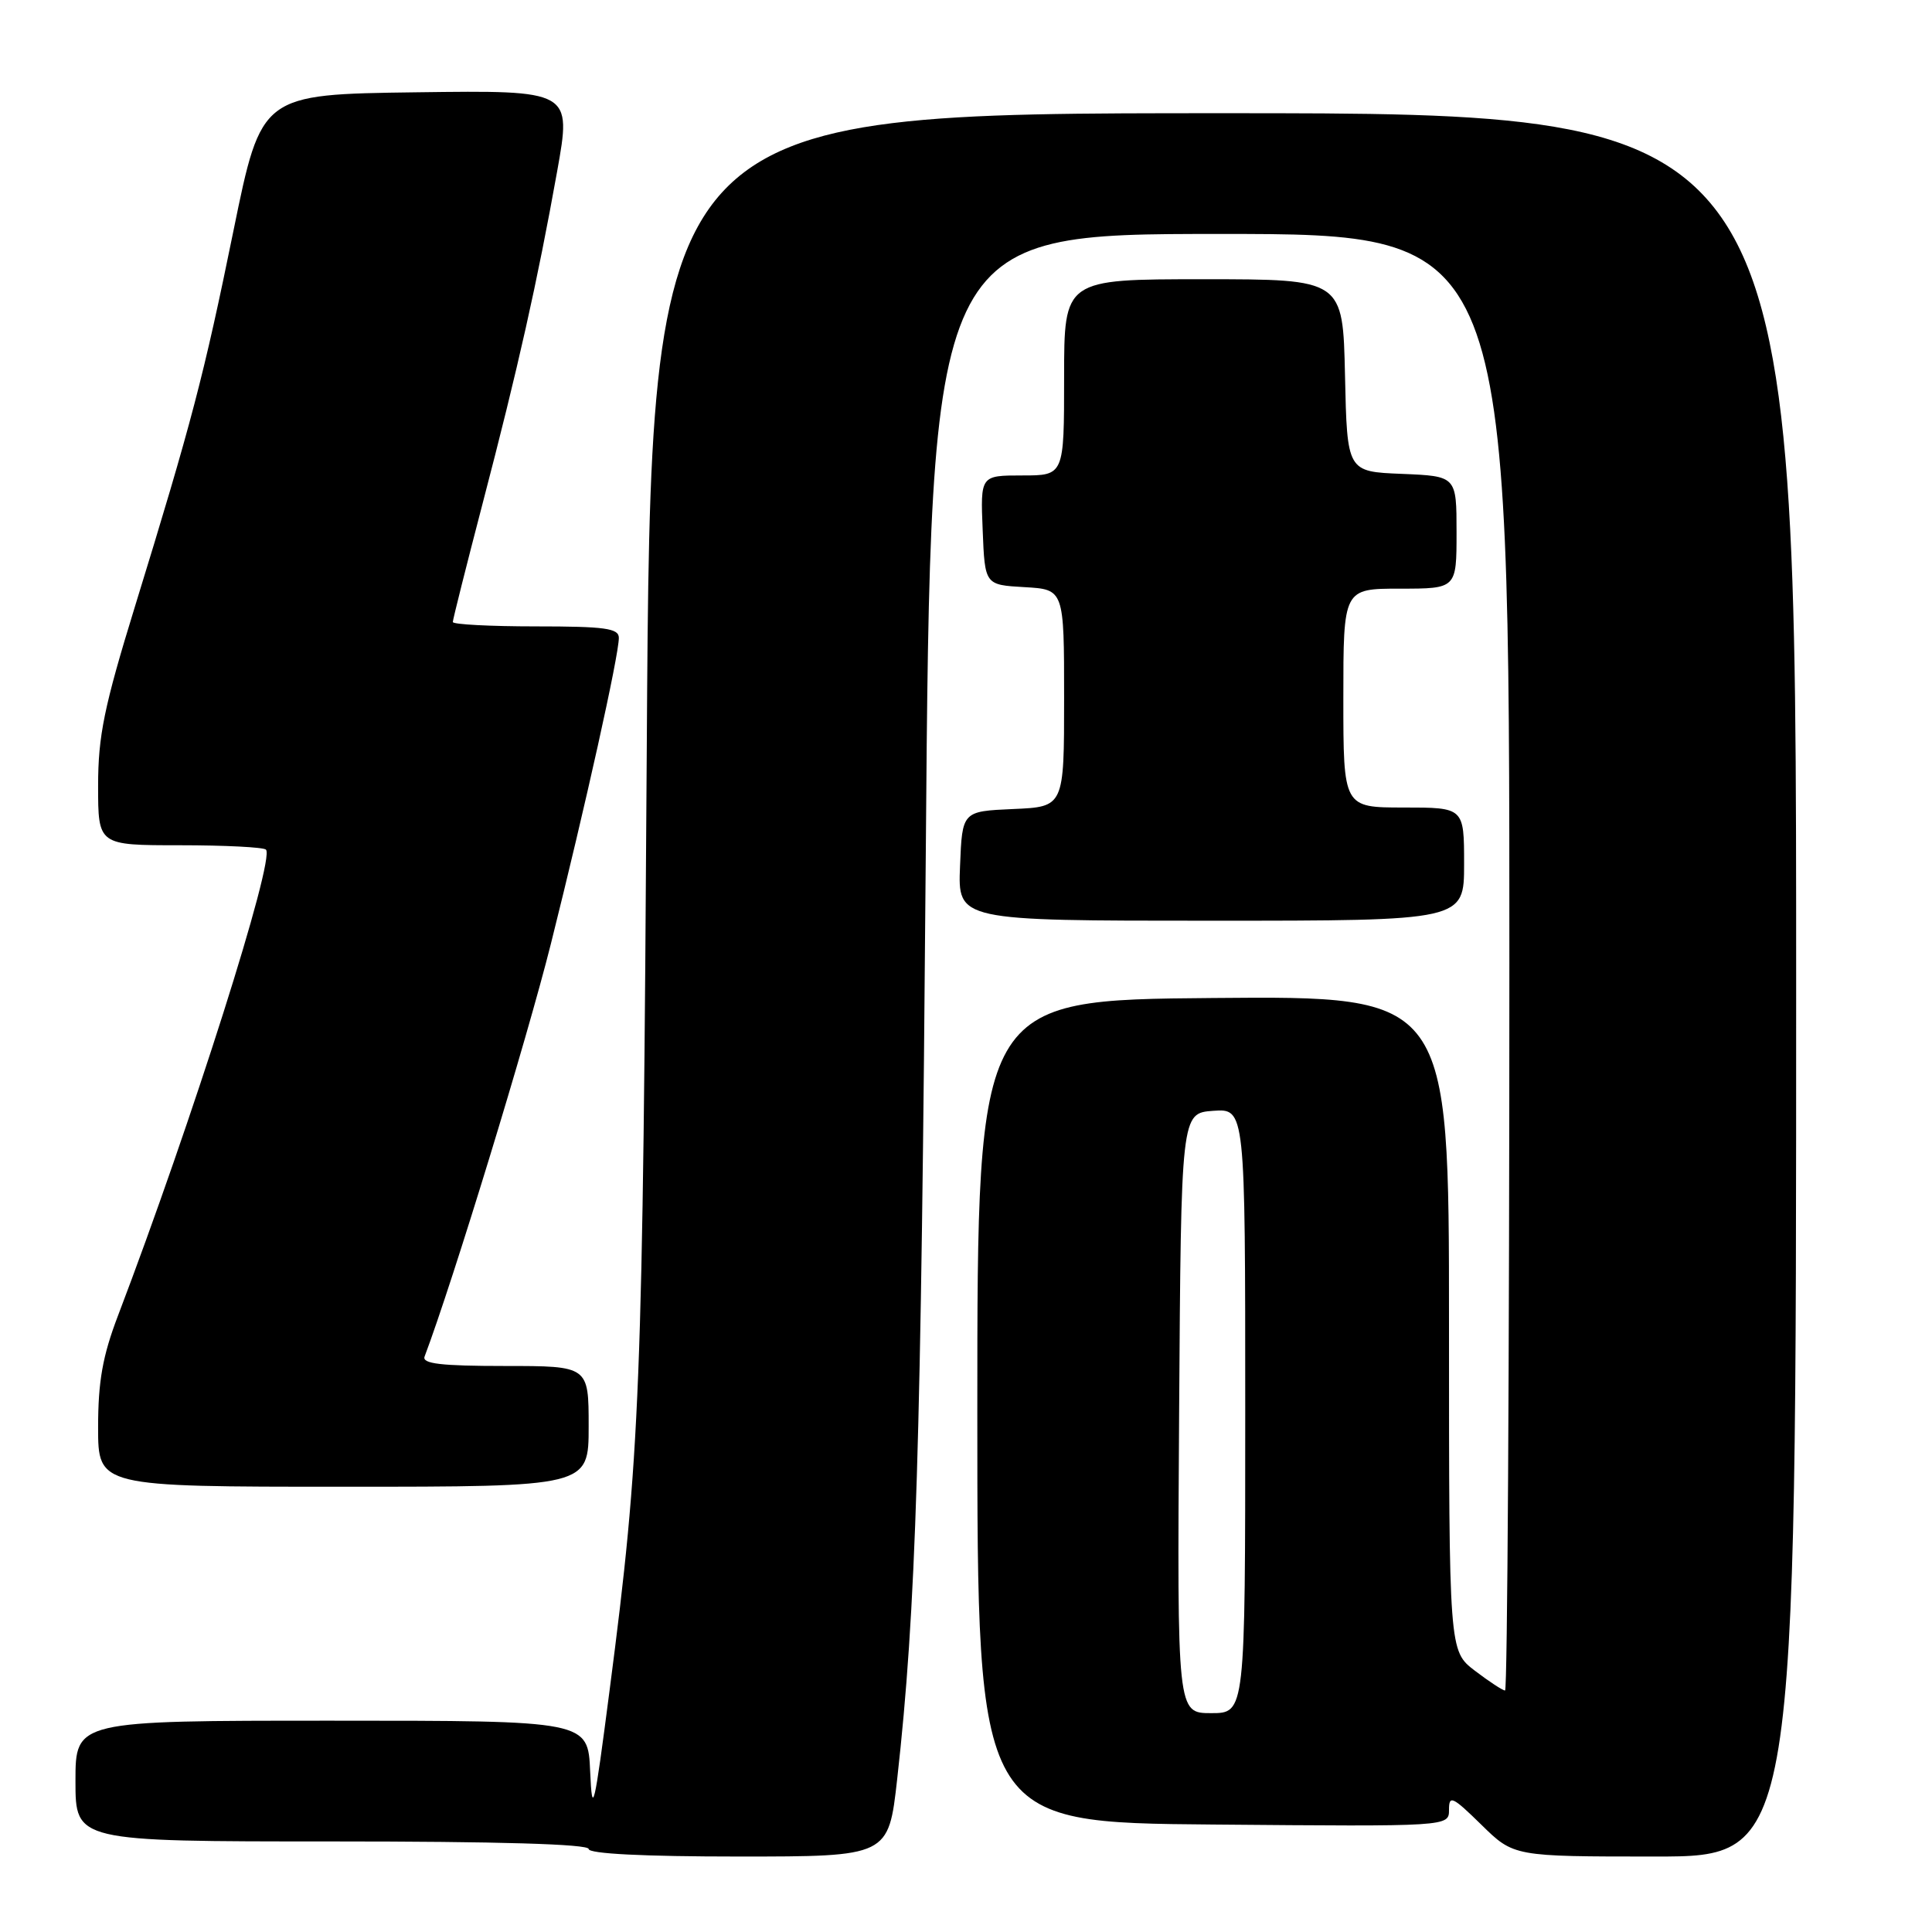 <?xml version="1.0" encoding="UTF-8" standalone="no"?>
<!DOCTYPE svg PUBLIC "-//W3C//DTD SVG 1.1//EN" "http://www.w3.org/Graphics/SVG/1.1/DTD/svg11.dtd" >
<svg xmlns="http://www.w3.org/2000/svg" xmlns:xlink="http://www.w3.org/1999/xlink" version="1.1" viewBox="0 0 256 256">
 <g >
 <path fill="currentColor"
d=" M 118.88 235.75 C 121.39 213.30 122.05 192.18 122.67 113.25 C 123.32 31.00 123.32 31.00 161.66 31.00 C 200.00 31.00 200.00 31.00 200.00 127.50 C 200.00 180.58 199.74 224.00 199.43 224.00 C 199.12 224.00 197.32 222.82 195.43 221.38 C 192.00 218.76 192.00 218.76 192.00 175.37 C 192.00 131.97 192.00 131.97 160.75 132.24 C 129.50 132.50 129.50 132.50 129.50 187.00 C 129.50 241.50 129.50 241.50 160.75 241.76 C 192.00 242.03 192.00 242.03 192.00 239.81 C 192.00 237.82 192.45 238.03 196.29 241.79 C 200.58 246.00 200.58 246.00 219.29 246.00 C 238.00 246.00 238.00 246.00 238.00 130.50 C 238.00 15.00 238.00 15.00 162.11 15.00 C 86.22 15.00 86.22 15.00 85.70 99.25 C 85.17 184.74 84.86 192.52 80.77 224.00 C 78.73 239.76 78.47 240.83 78.20 234.75 C 77.91 228.00 77.91 228.00 43.95 228.00 C 10.00 228.00 10.00 228.00 10.00 236.00 C 10.00 244.00 10.00 244.00 44.00 244.00 C 66.00 244.00 78.00 244.35 78.00 245.00 C 78.00 245.63 85.29 246.00 97.86 246.00 C 117.73 246.00 117.73 246.00 118.88 235.75 Z  M 78.00 189.00 C 78.00 181.00 78.00 181.00 66.89 181.00 C 58.42 181.00 55.90 180.70 56.26 179.75 C 59.99 169.87 69.81 137.77 72.99 125.08 C 77.55 106.89 82.00 86.86 82.00 84.52 C 82.00 83.25 80.17 83.00 71.00 83.00 C 64.95 83.00 60.00 82.74 60.00 82.42 C 60.00 82.11 61.78 75.02 63.96 66.67 C 68.65 48.73 71.19 37.40 73.82 22.73 C 75.75 11.96 75.75 11.96 55.19 12.23 C 34.63 12.50 34.63 12.50 30.95 30.50 C 27.00 49.85 25.43 55.85 17.88 80.37 C 13.79 93.65 13.00 97.52 13.00 104.12 C 13.00 112.00 13.00 112.00 23.83 112.00 C 29.79 112.00 34.93 112.26 35.24 112.58 C 36.48 113.81 25.40 148.70 15.62 174.37 C 13.60 179.67 13.00 183.04 13.00 189.12 C 13.00 197.00 13.00 197.00 45.50 197.00 C 78.00 197.00 78.00 197.00 78.00 189.00 Z  M 194.00 114.50 C 194.00 107.00 194.00 107.00 186.00 107.00 C 178.00 107.00 178.00 107.00 178.00 92.50 C 178.00 78.00 178.00 78.00 185.50 78.00 C 193.00 78.00 193.00 78.00 193.00 70.54 C 193.00 63.09 193.00 63.09 185.75 62.79 C 178.50 62.50 178.50 62.50 178.22 49.75 C 177.94 37.00 177.94 37.00 159.47 37.00 C 141.00 37.00 141.00 37.00 141.00 50.00 C 141.00 63.00 141.00 63.00 135.46 63.00 C 129.91 63.00 129.91 63.00 130.21 70.25 C 130.50 77.50 130.50 77.50 135.75 77.80 C 141.00 78.10 141.00 78.10 141.00 92.51 C 141.00 106.91 141.00 106.91 134.25 107.20 C 127.50 107.50 127.50 107.50 127.21 114.75 C 126.91 122.00 126.91 122.00 160.46 122.00 C 194.00 122.00 194.00 122.00 194.00 114.50 Z  M 156.24 187.25 C 156.50 147.50 156.50 147.50 160.75 147.19 C 165.00 146.89 165.00 146.89 165.00 186.94 C 165.00 227.00 165.00 227.00 160.49 227.00 C 155.98 227.00 155.98 227.00 156.24 187.25 Z "/>
</g>
</svg>